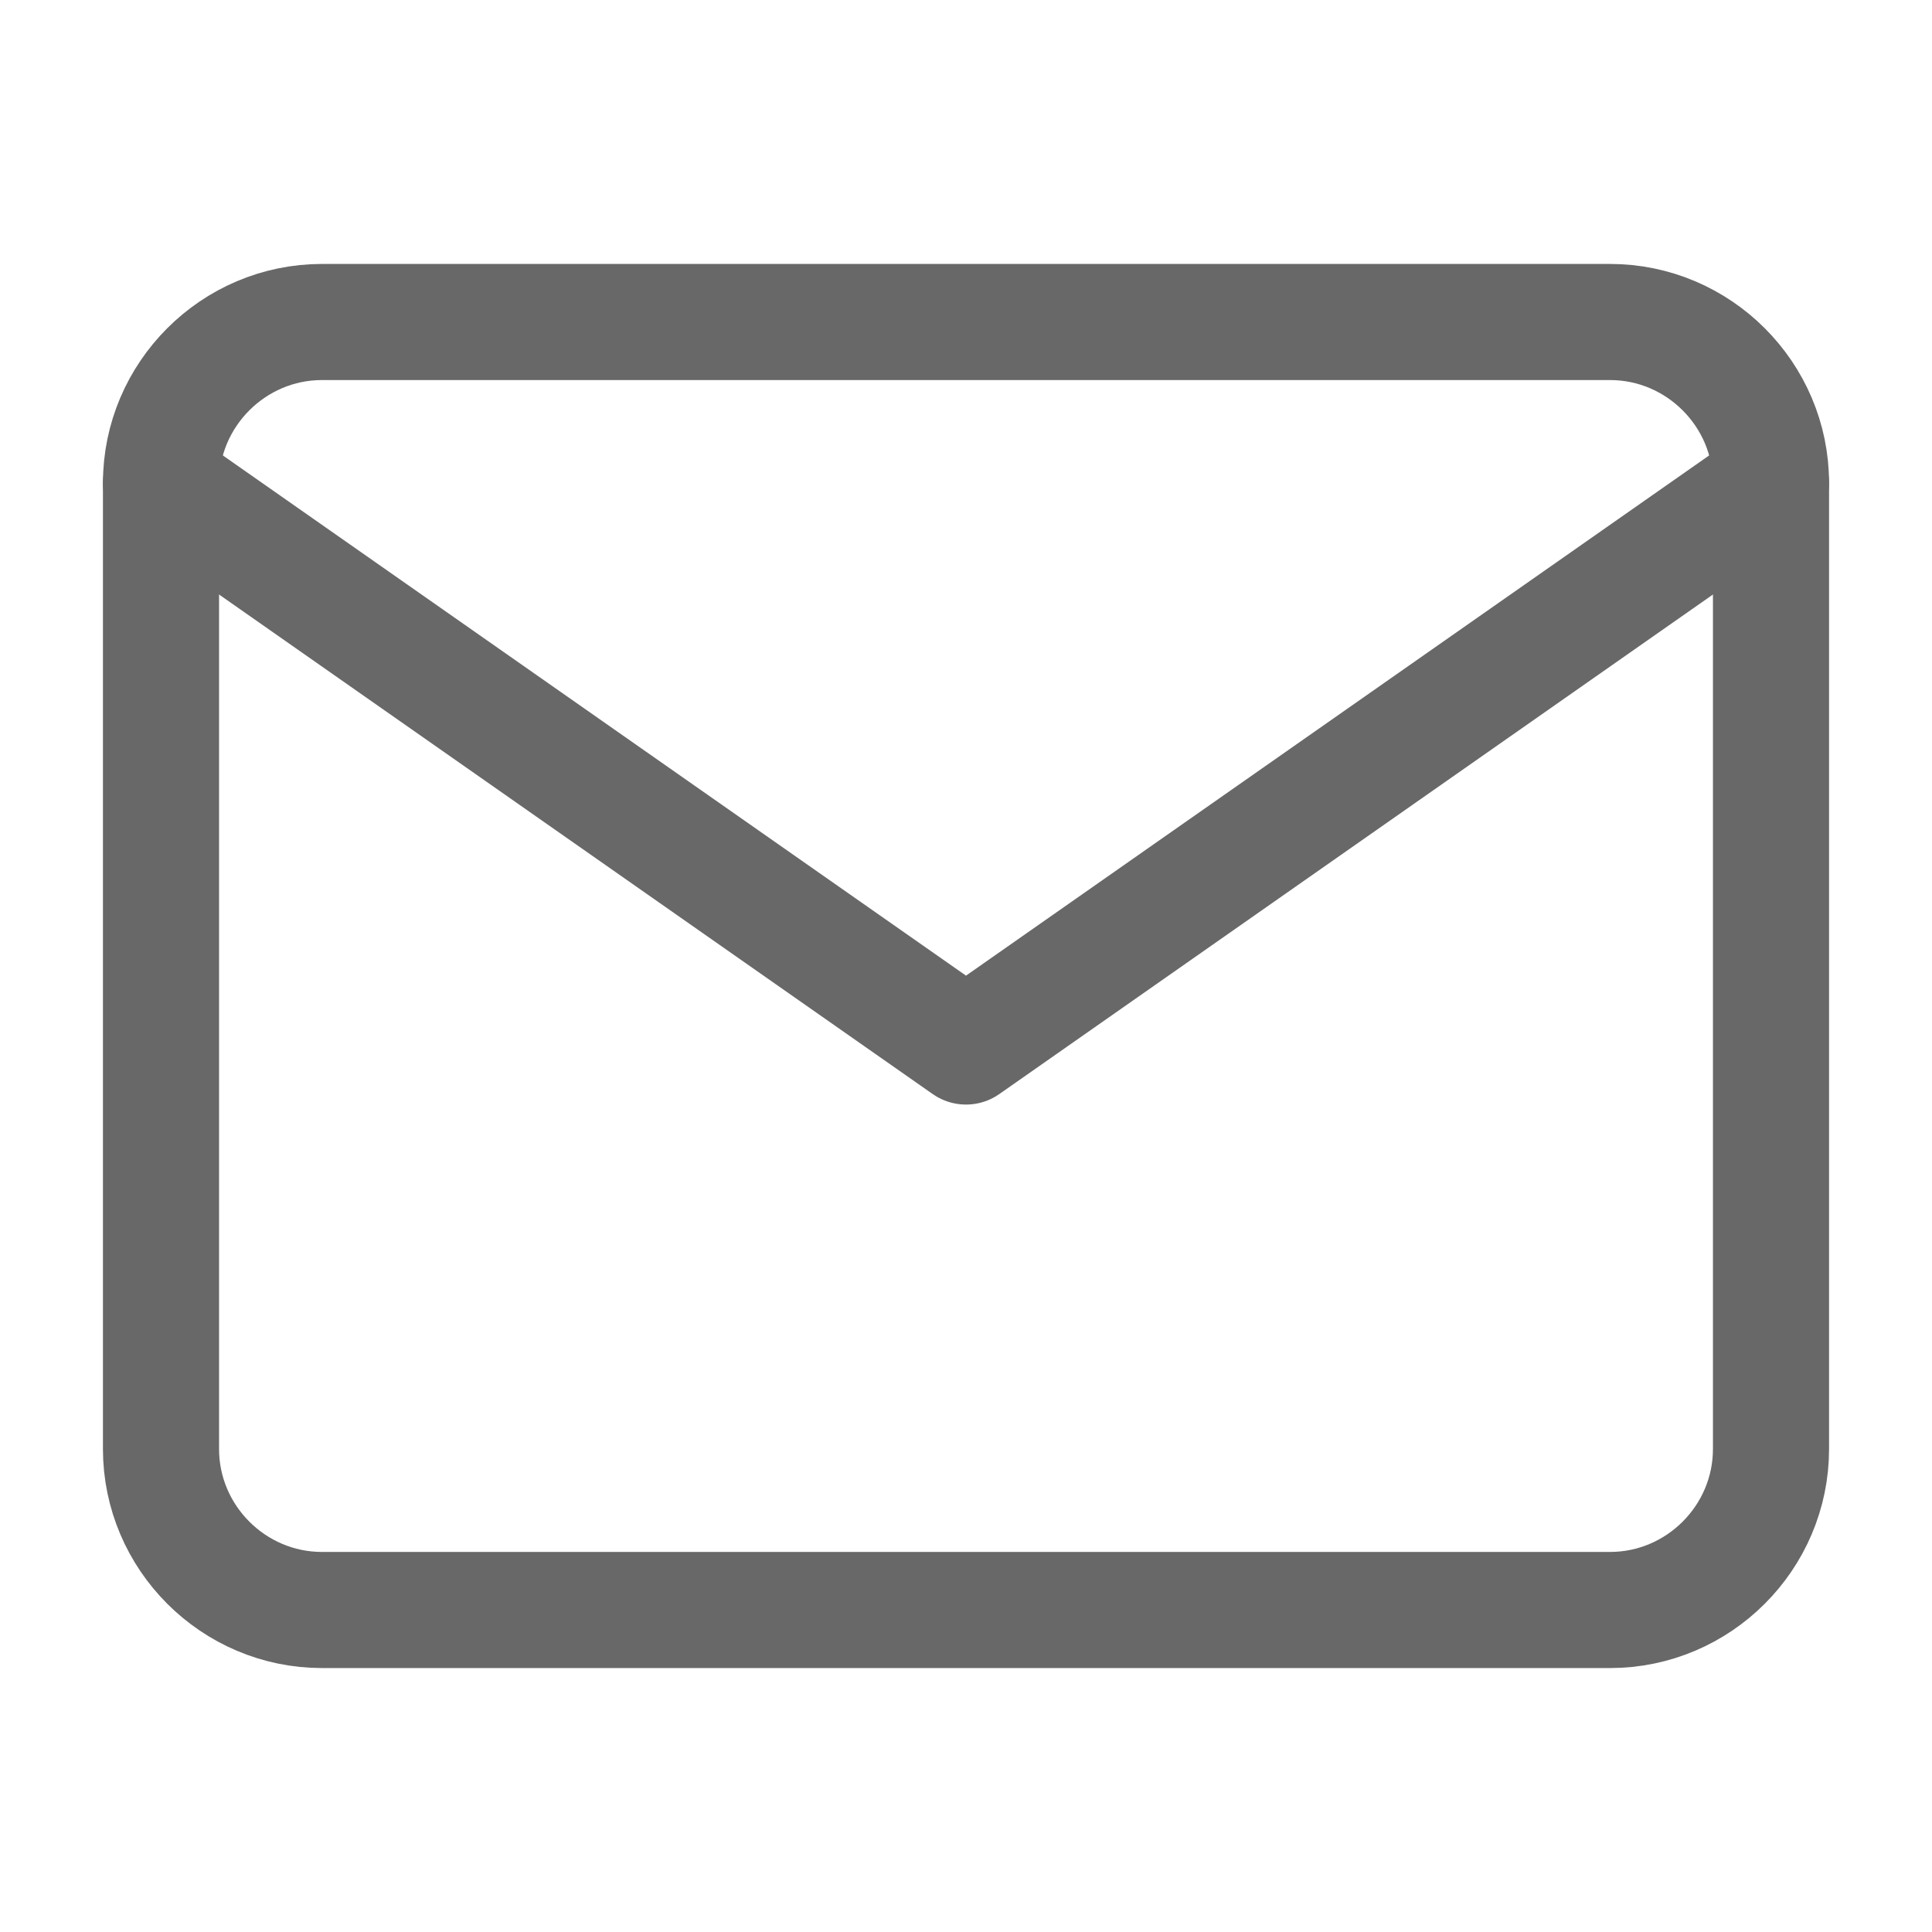 <svg width="30" height="30" viewBox="0 0 30 30" fill="none" xmlns="http://www.w3.org/2000/svg">
<path fill="none" d="M5 5H25C26.375 5 27.5 6.125 27.5 7.5V22.5C27.5 23.875 26.375 25 25 25H5C3.625 25 2.5 23.875 2.5 22.5V7.5C2.5 6.125 3.625 5 5 5Z" stroke="#686868" stroke-width="1.803" stroke-linecap="round" stroke-linejoin="round"/>
<path fill="none" d="M27.5 7.5L15 16.25L2.5 7.5" stroke="#686868" stroke-width="1.803" stroke-linecap="round" stroke-linejoin="round"/>
</svg>
